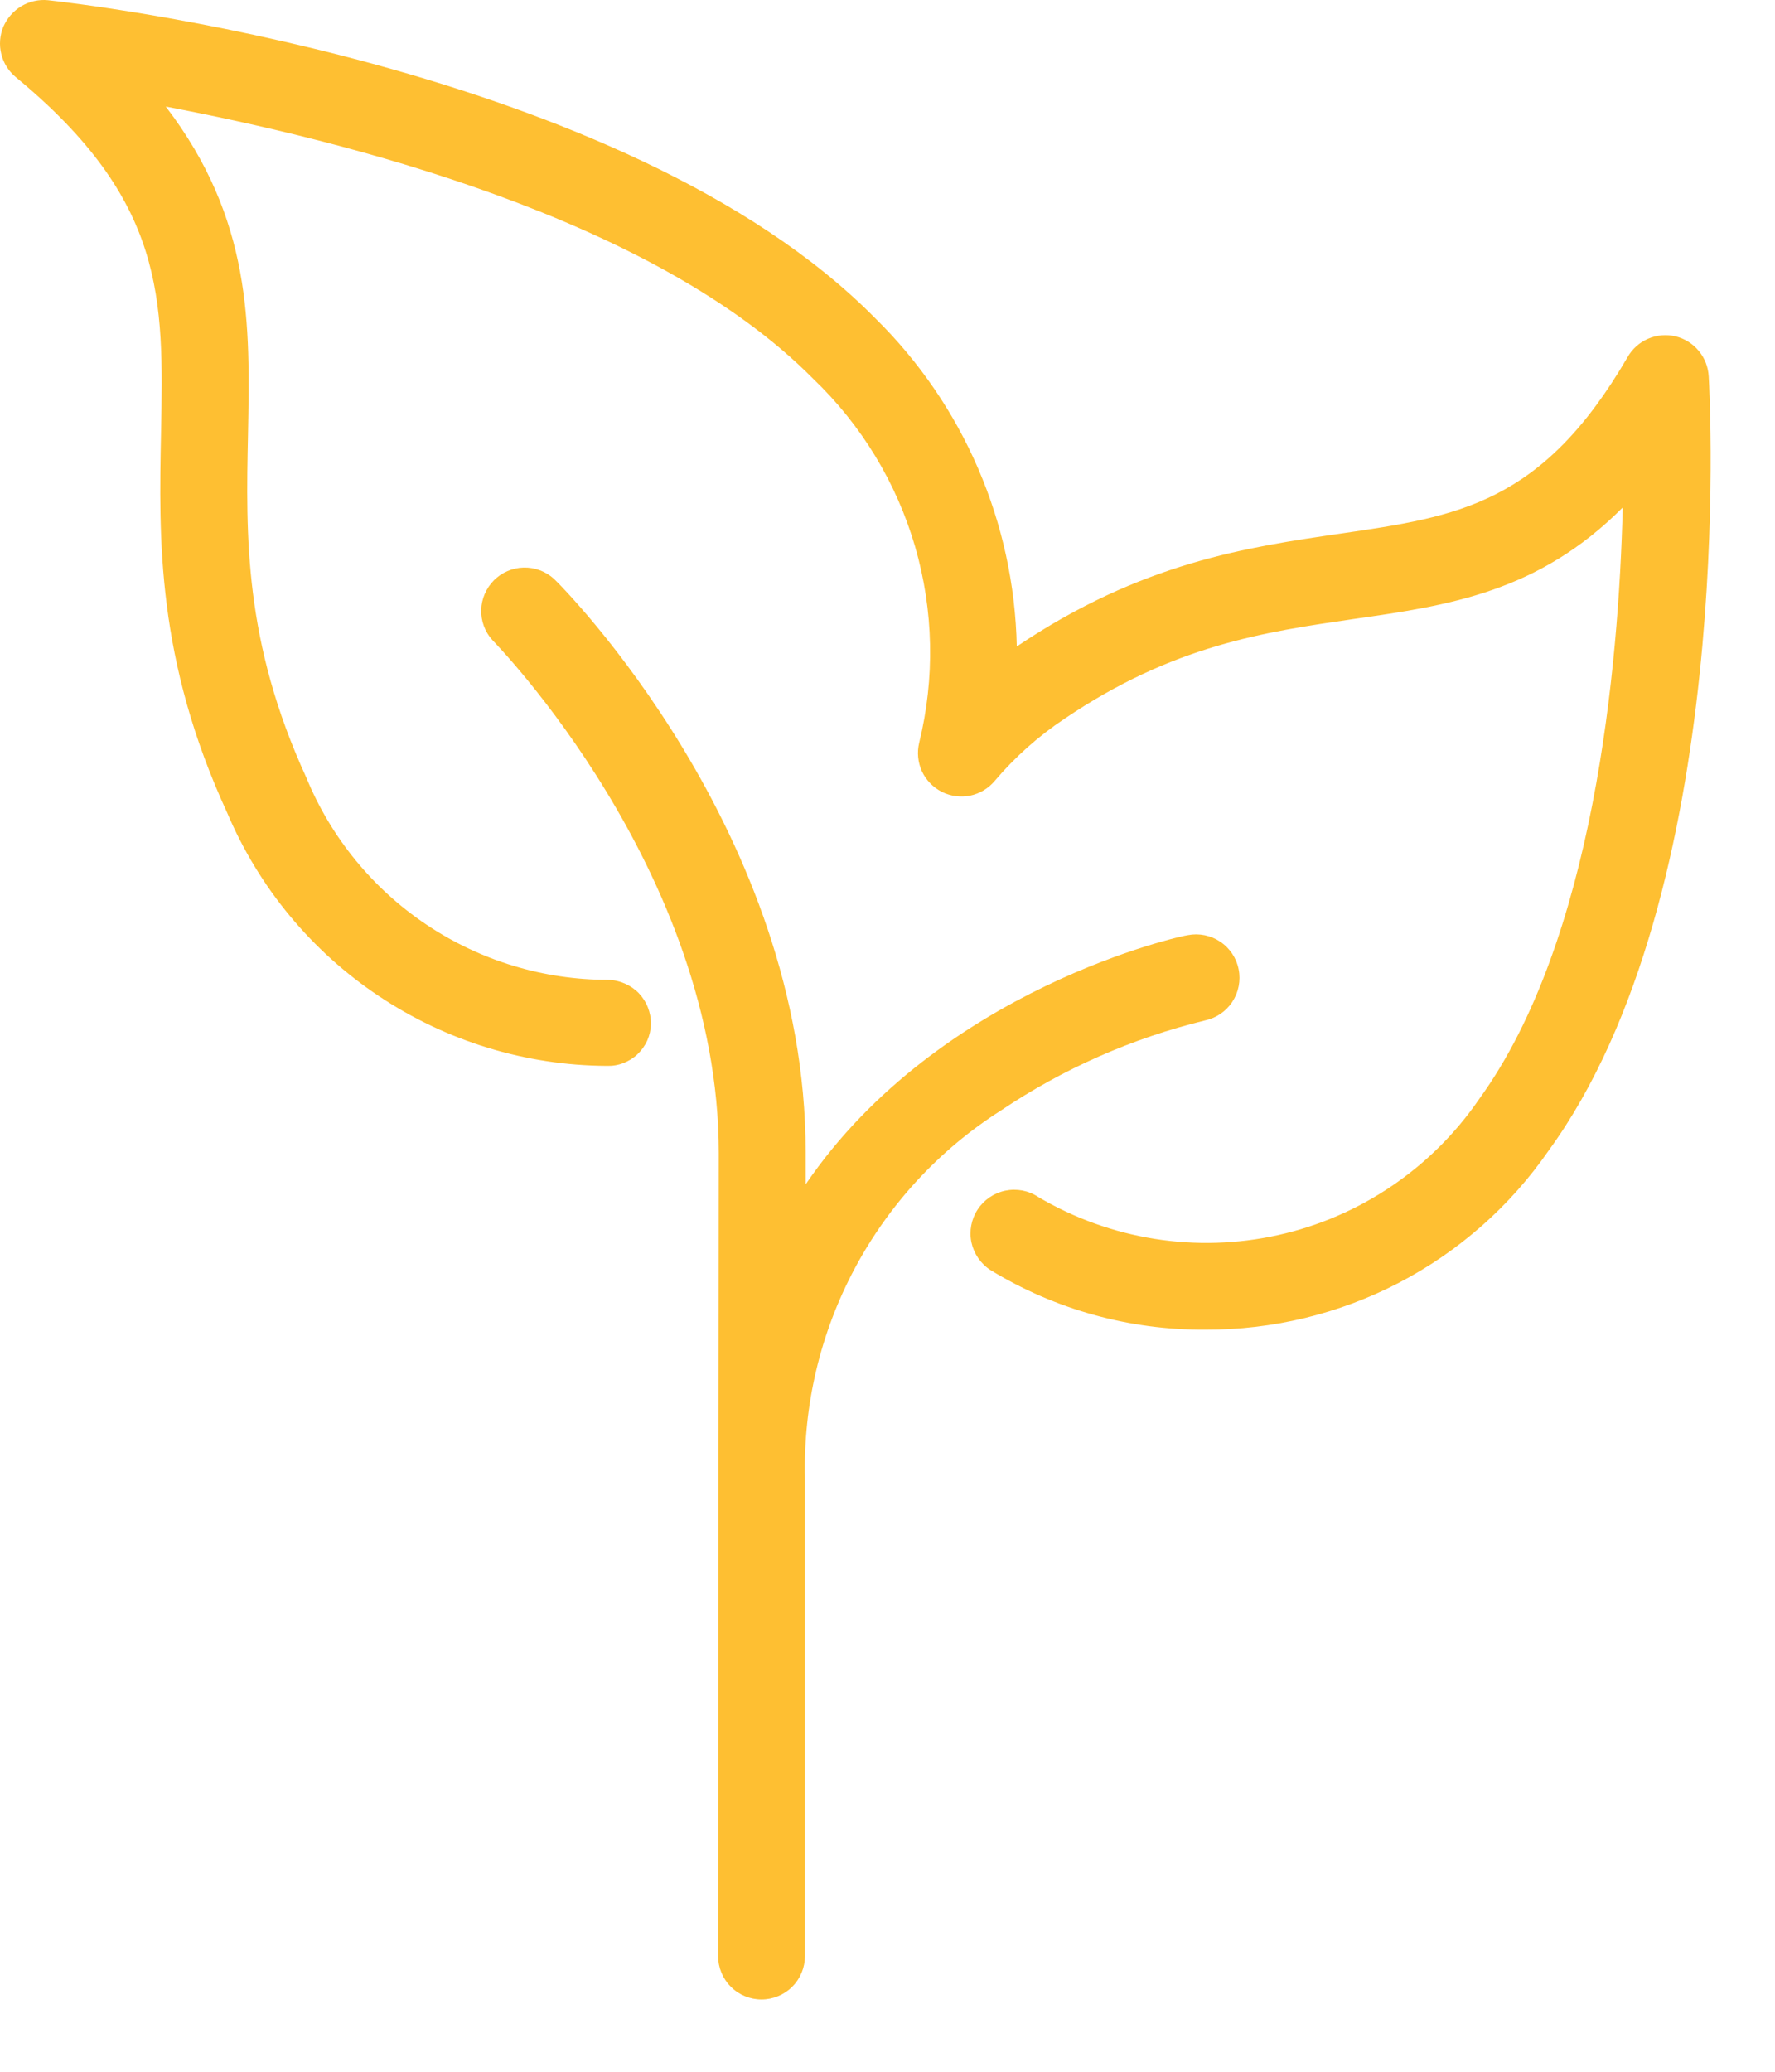 <svg width="18" height="21" viewBox="0 0 18 21" fill="none" xmlns="http://www.w3.org/2000/svg">
<path d="M1.633 4.388C1.611 5.464 1.587 6.684 2.304 8.239C2.625 8.996 3.16 9.643 3.844 10.098C4.528 10.554 5.331 10.8 6.153 10.804C6.21 10.806 6.267 10.797 6.321 10.776C6.374 10.756 6.424 10.725 6.465 10.686C6.507 10.646 6.54 10.599 6.564 10.547C6.587 10.494 6.6 10.438 6.601 10.38C6.602 10.322 6.591 10.265 6.57 10.211C6.549 10.157 6.517 10.108 6.477 10.066C6.437 10.025 6.388 9.992 6.335 9.969C6.282 9.946 6.225 9.933 6.167 9.932C5.511 9.932 4.87 9.738 4.324 9.372C3.779 9.007 3.355 8.488 3.106 7.881C2.474 6.505 2.493 5.434 2.515 4.405C2.537 3.288 2.556 2.225 1.681 1.08C3.459 1.419 6.625 2.199 8.248 3.841C8.735 4.307 9.091 4.893 9.28 5.541C9.468 6.189 9.482 6.875 9.321 7.53C9.298 7.626 9.308 7.728 9.349 7.818C9.391 7.908 9.462 7.981 9.55 8.026C9.639 8.071 9.74 8.084 9.837 8.065C9.934 8.045 10.022 7.993 10.086 7.917C10.292 7.674 10.531 7.461 10.796 7.285C11.898 6.539 12.825 6.406 13.724 6.275C14.693 6.137 15.599 6.004 16.456 5.144C16.415 6.764 16.163 9.533 15.003 11.136C14.523 11.839 13.793 12.334 12.962 12.519C12.13 12.704 11.26 12.565 10.527 12.132C10.429 12.067 10.309 12.045 10.194 12.069C10.079 12.093 9.978 12.162 9.914 12.26C9.85 12.358 9.827 12.478 9.851 12.593C9.876 12.708 9.944 12.808 10.043 12.873C10.699 13.273 11.454 13.483 12.222 13.478C12.907 13.481 13.582 13.317 14.189 13.001C14.796 12.684 15.316 12.225 15.705 11.662C17.609 9.046 17.34 4.03 17.328 3.817C17.323 3.721 17.288 3.63 17.227 3.557C17.166 3.483 17.083 3.431 16.99 3.409C16.897 3.387 16.8 3.396 16.712 3.434C16.625 3.472 16.552 3.537 16.505 3.62C15.638 5.112 14.78 5.236 13.598 5.408C12.649 5.546 11.576 5.701 10.311 6.553C10.285 5.3 9.771 4.107 8.878 3.228C6.332 0.646 0.722 0.028 0.485 0.002C0.391 -0.007 0.297 0.015 0.216 0.063C0.135 0.112 0.072 0.184 0.034 0.271C-0.002 0.358 -0.01 0.455 0.013 0.547C0.035 0.639 0.087 0.721 0.16 0.782C1.679 2.036 1.66 3.022 1.633 4.388Z" fill="#FEBF32"/>
<path d="M7.282 19.826C7.282 19.943 7.328 20.055 7.411 20.138C7.493 20.221 7.605 20.267 7.722 20.267C7.839 20.267 7.951 20.221 8.034 20.138C8.117 20.055 8.163 19.943 8.163 19.826V14.982C8.145 14.243 8.319 13.511 8.667 12.859C9.015 12.206 9.525 11.654 10.149 11.257C10.78 10.833 11.48 10.524 12.218 10.344C12.332 10.32 12.432 10.253 12.496 10.156C12.56 10.059 12.584 9.94 12.561 9.826C12.539 9.712 12.472 9.611 12.375 9.546C12.278 9.481 12.16 9.457 12.046 9.479C12.009 9.479 9.529 10.012 8.17 12.005V11.678C8.17 8.445 5.719 5.96 5.615 5.865C5.531 5.79 5.422 5.75 5.309 5.753C5.196 5.756 5.089 5.802 5.009 5.882C4.93 5.962 4.883 6.069 4.88 6.182C4.877 6.294 4.917 6.404 4.993 6.488C5.014 6.51 7.289 8.828 7.289 11.688L7.282 19.826Z" fill="#FEBF32"/>
</svg>

